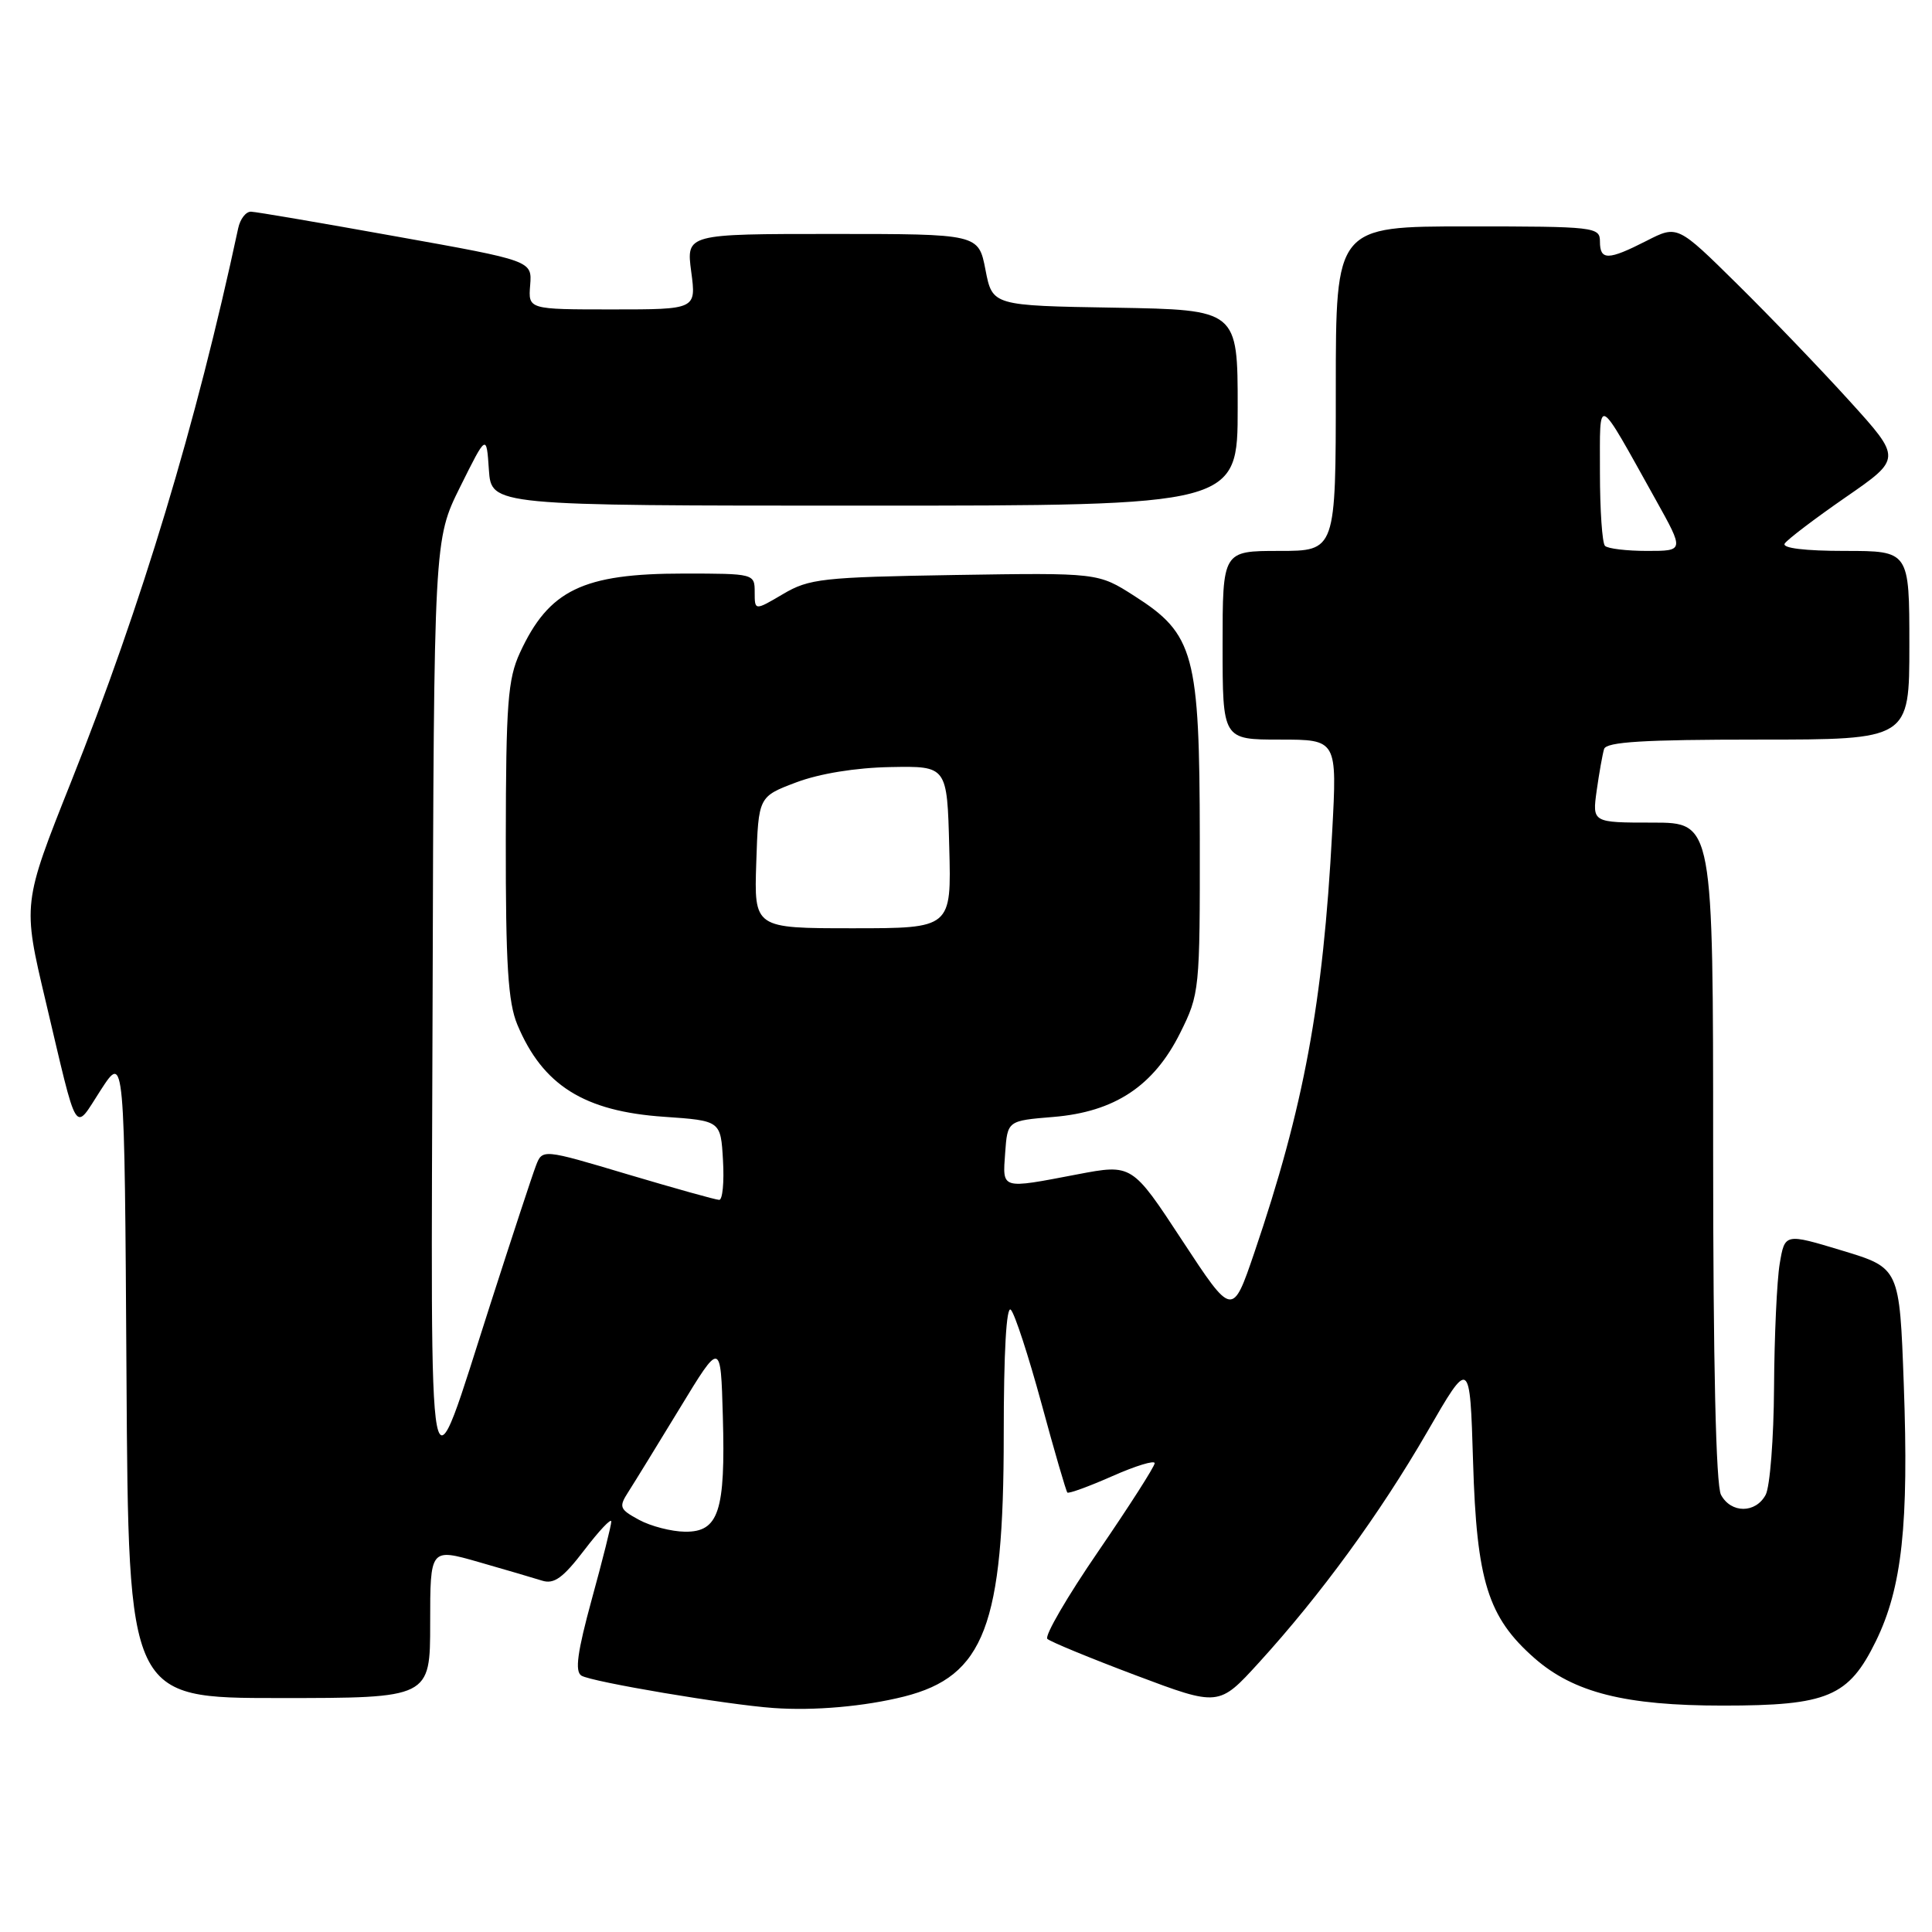 <?xml version="1.0" encoding="UTF-8" standalone="no"?>
<!DOCTYPE svg PUBLIC "-//W3C//DTD SVG 1.1//EN" "http://www.w3.org/Graphics/SVG/1.1/DTD/svg11.dtd" >
<svg xmlns="http://www.w3.org/2000/svg" xmlns:xlink="http://www.w3.org/1999/xlink" version="1.1" viewBox="0 0 256 256">
 <g >
 <path fill="currentColor"
d=" M 119.80 224.80 C 130.43 222.11 133.00 215.37 133.00 190.12 C 133.00 179.16 133.35 172.96 133.94 173.55 C 134.46 174.07 136.28 179.66 138.00 185.97 C 139.71 192.28 141.26 197.59 141.43 197.77 C 141.61 197.94 144.28 196.97 147.38 195.60 C 150.47 194.23 153.00 193.46 153.00 193.88 C 153.00 194.31 149.64 199.56 145.53 205.56 C 141.42 211.55 138.38 216.77 138.78 217.16 C 139.18 217.54 144.45 219.71 150.50 221.99 C 161.50 226.13 161.50 226.13 166.80 220.32 C 175.02 211.30 182.84 200.57 189.08 189.79 C 194.77 179.93 194.77 179.93 195.19 193.71 C 195.66 209.51 197.16 214.30 203.32 219.71 C 208.53 224.28 215.34 226.00 228.28 226.00 C 242.19 226.00 244.95 224.84 248.57 217.45 C 252.03 210.37 252.94 202.02 252.26 183.43 C 251.70 168.01 251.70 168.01 244.10 165.71 C 236.50 163.41 236.50 163.41 235.82 167.45 C 235.45 169.68 235.11 177.04 235.07 183.82 C 235.03 190.59 234.53 197.00 233.96 198.07 C 232.63 200.55 229.37 200.55 228.04 198.07 C 227.37 196.82 227.00 180.68 227.00 152.57 C 227.00 109.00 227.00 109.00 218.99 109.00 C 210.98 109.00 210.98 109.00 211.57 104.75 C 211.90 102.41 212.34 99.94 212.55 99.25 C 212.84 98.30 217.82 98.00 232.97 98.00 C 253.00 98.00 253.00 98.00 253.00 85.50 C 253.00 73.00 253.00 73.00 244.44 73.00 C 239.19 73.00 236.11 72.63 236.48 72.03 C 236.81 71.50 240.43 68.75 244.53 65.91 C 251.99 60.76 251.99 60.76 245.07 53.13 C 241.26 48.93 234.58 41.97 230.21 37.66 C 222.27 29.82 222.27 29.82 218.18 31.91 C 213.08 34.51 212.00 34.53 212.00 32.00 C 212.00 30.08 211.33 30.00 194.50 30.00 C 177.00 30.00 177.00 30.00 177.00 51.50 C 177.00 73.00 177.00 73.00 169.50 73.00 C 162.00 73.00 162.00 73.00 162.00 85.50 C 162.00 98.00 162.00 98.00 169.59 98.00 C 177.18 98.00 177.18 98.00 176.52 110.25 C 175.31 132.98 172.77 146.68 166.20 166.00 C 163.30 174.50 163.30 174.50 156.65 164.37 C 150.00 154.23 150.00 154.23 142.75 155.61 C 132.54 157.56 132.84 157.65 133.19 152.75 C 133.50 148.50 133.50 148.50 139.58 148.00 C 147.70 147.33 152.87 143.91 156.38 136.87 C 158.95 131.70 159.00 131.25 158.98 111.05 C 158.95 86.64 158.25 84.03 150.30 78.96 C 145.50 75.89 145.50 75.89 126.50 76.19 C 108.98 76.48 107.21 76.67 103.75 78.72 C 100.00 80.93 100.00 80.93 100.00 78.47 C 100.00 76.02 99.93 76.00 90.57 76.00 C 77.22 76.00 72.73 78.17 68.89 86.50 C 67.29 89.98 67.04 93.22 67.02 111.28 C 67.00 127.82 67.32 132.82 68.55 135.77 C 71.91 143.81 77.40 147.26 88.00 147.98 C 95.50 148.50 95.50 148.50 95.80 153.75 C 95.97 156.64 95.74 159.00 95.30 158.99 C 94.86 158.99 89.41 157.46 83.18 155.61 C 71.86 152.23 71.86 152.23 71.00 154.50 C 70.52 155.75 67.84 163.91 65.03 172.64 C 56.47 199.22 57.11 202.52 57.32 133.00 C 57.50 71.50 57.50 71.50 60.98 64.50 C 64.46 57.50 64.46 57.50 64.78 62.25 C 65.11 67.00 65.11 67.00 114.55 67.00 C 164.00 67.00 164.00 67.00 164.00 54.02 C 164.00 41.05 164.00 41.05 147.75 40.77 C 131.50 40.50 131.50 40.50 130.58 35.75 C 129.66 31.00 129.66 31.00 110.30 31.00 C 90.93 31.00 90.93 31.00 91.59 36.00 C 92.26 41.00 92.26 41.00 81.13 41.00 C 69.99 41.00 69.99 41.00 70.25 37.78 C 70.50 34.55 70.50 34.55 52.50 31.33 C 42.60 29.55 33.95 28.07 33.27 28.05 C 32.59 28.02 31.82 29.01 31.56 30.25 C 25.99 56.23 18.81 80.03 9.41 103.62 C 2.99 119.74 2.99 119.74 6.04 132.62 C 10.42 151.12 9.73 150.01 13.36 144.42 C 16.50 139.59 16.50 139.59 16.76 182.30 C 17.02 225.00 17.02 225.00 37.01 225.00 C 57.00 225.00 57.00 225.00 57.00 215.07 C 57.00 205.14 57.00 205.14 63.40 206.97 C 66.92 207.98 70.71 209.09 71.82 209.44 C 73.41 209.95 74.60 209.09 77.42 205.40 C 79.39 202.82 81.00 201.11 81.00 201.61 C 81.00 202.10 79.84 206.73 78.42 211.89 C 76.50 218.92 76.15 221.47 77.04 222.03 C 78.38 222.86 96.35 225.89 102.50 226.32 C 107.88 226.71 114.58 226.11 119.80 224.80 Z  M 84.68 201.39 C 82.08 199.98 81.97 199.69 83.26 197.68 C 84.03 196.48 87.10 191.49 90.08 186.59 C 95.50 177.67 95.50 177.67 95.78 187.68 C 96.14 200.26 95.23 203.01 90.77 202.96 C 88.97 202.94 86.23 202.23 84.68 201.39 Z  M 100.21 114.28 C 100.50 105.56 100.50 105.56 105.50 103.67 C 108.57 102.51 113.39 101.72 118.00 101.64 C 125.50 101.50 125.50 101.50 125.78 112.25 C 126.07 123.00 126.07 123.00 112.99 123.00 C 99.92 123.00 99.92 123.00 100.21 114.28 Z  M 212.67 72.33 C 212.30 71.97 212.00 67.58 212.00 62.58 C 212.01 52.24 211.44 51.96 219.41 66.25 C 223.17 73.00 223.17 73.00 218.25 73.00 C 215.55 73.00 213.03 72.70 212.67 72.33 Z "/>
</g>
</svg>